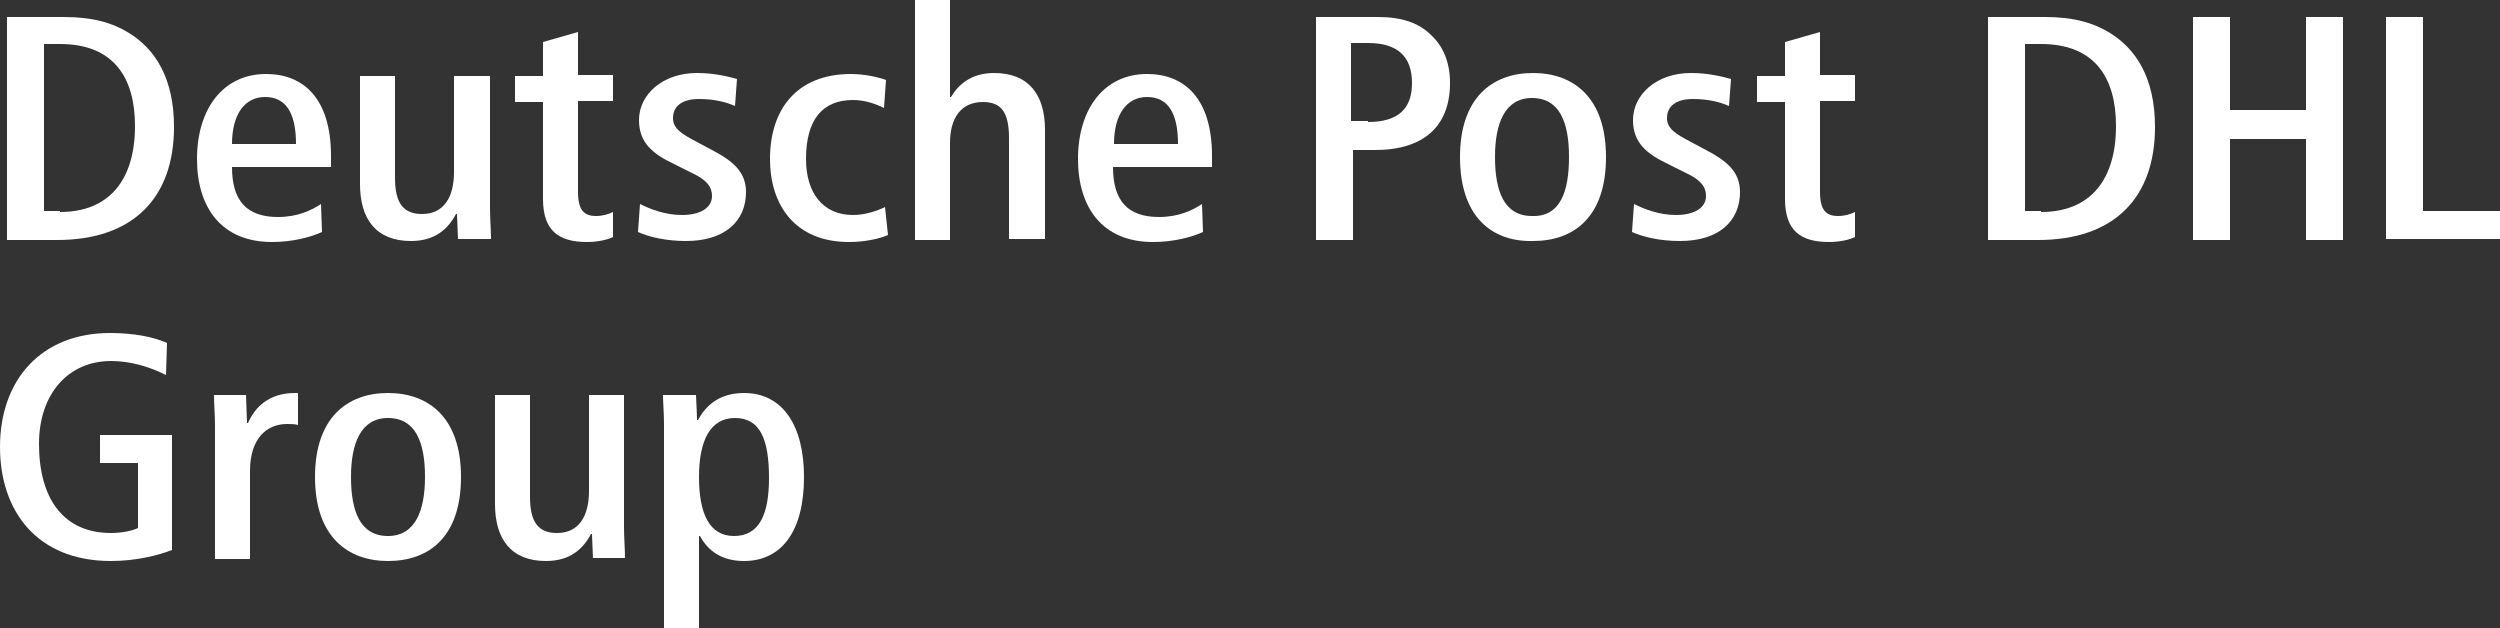 <?xml version="1.0" encoding="utf-8"?>
<!-- Generator: Adobe Illustrator 23.0.1, SVG Export Plug-In . SVG Version: 6.00 Build 0)  -->
<svg version="1.1" id="Layer_1" xmlns="http://www.w3.org/2000/svg" xmlns:xlink="http://www.w3.org/1999/xlink" x="0px" y="0px"
	 viewBox="0 0 250 62.8" style="enable-background:new 0 0 250 62.8;" xml:space="preserve">
<rect x="0" y="0" width="250" height="62.8" fill="#333333" stroke="none"/>
<style type="text/css">
	.st0{fill:#FFFFFF;}
</style>
<g>
	<path class="st0" d="M0.7,23.9V1.7h5.7c2.9,0,4.9,0.6,6.5,1.6c2.6,1.6,4.5,4.5,4.5,9.4c0,7-4,11.3-11.7,11.3H0.7z M6,21.2
		c5,0,7.5-3.3,7.5-8.6c0-4.8-2.1-8.2-7.5-8.2H4.4v16.7H6z"/>
	<path class="st0" d="M32.2,23.2c-1.1,0.5-2.9,1-5,1c-5.1,0-7.5-3.5-7.5-8.3c0-5,2.6-8.5,6.9-8.5c3.8,0,6.5,2.5,6.5,8.2v1.1h-9.9
		c0,3.3,1.4,5,4.6,5c2,0,3.4-0.7,4.3-1.3L32.2,23.2z M29.6,14.4c0-3.1-1-4.7-3.1-4.7c-2,0-3.3,1.7-3.3,4.7H29.6z"/>
	<path class="st0" d="M45.8,23.9c0-0.4-0.1-2-0.1-2.5h-0.1c-0.8,1.5-2.1,2.7-4.5,2.7c-3.5,0-5.1-2.2-5.1-5.7V7.6h3.5v10.2
		c0,2.6,0.9,3.6,2.7,3.6c2.2,0,3.2-1.7,3.2-4.2V7.6H49v13.2c0,1.1,0.1,2.2,0.1,3.1H45.8z"/>
	<path class="st0" d="M61.3,23.7c-0.6,0.3-1.6,0.5-2.6,0.5c-2.8,0-4.4-1.1-4.4-4.3v-9.7h-2.8V7.6h2.8V4.2l3.5-1v4.3h3.5v2.6h-3.5
		v9.1c0,1.8,0.6,2.4,1.8,2.4c0.7,0,1.3-0.2,1.7-0.4V23.7z"/>
	<path class="st0" d="M64,20.4c1,0.5,2.5,1.1,4.2,1.1c1.8,0,3-0.7,3-1.9c0-0.9-0.5-1.6-2-2.3l-1.8-0.9c-2.1-1-3.5-2.1-3.5-4.4
		c0-2.5,2.3-4.7,5.8-4.7c1.8,0,3.3,0.4,4,0.6l-0.2,2.7c-0.9-0.4-2.1-0.7-3.6-0.7c-1.8,0-2.6,0.8-2.6,1.9c0,1.1,0.9,1.6,2.4,2.4
		l1.5,0.8c2.1,1.1,3.4,2.2,3.4,4.2c0,2.9-2.1,4.9-6,4.9c-2,0-3.7-0.4-4.8-0.9L64,20.4z"/>
	<path class="st0" d="M88.8,23.5c-0.9,0.4-2.4,0.7-3.9,0.7c-5.4,0-7.9-3.7-7.9-8.3c0-5,2.7-8.5,8.1-8.5c1.3,0,2.7,0.3,3.5,0.6
		l-0.2,2.8c-0.8-0.4-1.9-0.8-3.1-0.8c-3,0-4.7,1.9-4.7,5.9c0,3.4,1.7,5.6,4.7,5.6c1.2,0,2.4-0.4,3.2-0.8L88.8,23.5z"/>
	<path class="st0" d="M100.9,23.9V13.8c0-2.6-0.8-3.6-2.6-3.6c-2.2,0-3.3,1.6-3.3,4.1v9.7h-3.5V0H95v9.7h0.1c0.7-1.2,2-2.4,4.3-2.4
		c3.5,0,5.1,2.2,5.1,5.7v10.9H100.9z"/>
	<path class="st0" d="M120.3,23.2c-1.1,0.5-2.9,1-5,1c-5.1,0-7.5-3.5-7.5-8.3c0-5,2.6-8.5,6.9-8.5c3.8,0,6.5,2.5,6.5,8.2v1.1h-9.9
		c0,3.3,1.4,5,4.6,5c2,0,3.4-0.7,4.3-1.3L120.3,23.2z M117.8,14.4c0-3.1-1-4.7-3.1-4.7c-2,0-3.3,1.7-3.3,4.7H117.8z"/>
	<path class="st0" d="M131.6,23.9V1.7h6.2c2.4,0,4.1,0.6,5.3,1.8c1.2,1.1,1.9,2.7,1.9,4.8c0,4.3-2.6,6.7-7.5,6.7h-2.2v9H131.6z
		 M136.8,12.2c3.1,0,4.4-1.4,4.4-3.9c0-2.7-1.5-4-4.4-4h-1.7v7.8H136.8z"/>
	<path class="st0" d="M146,15.7c0-5.9,3.2-8.4,7.3-8.4c4.1,0,7.3,2.5,7.3,8.4c0,6-3.2,8.4-7.3,8.4C149.2,24.2,146,21.7,146,15.7z
		 M156.9,15.7c0-3.4-0.9-5.9-3.7-5.9c-2.7,0-3.7,2.5-3.7,5.9c0,3.4,0.9,5.9,3.7,5.9C156,21.7,156.9,19.2,156.9,15.7z"/>
	<path class="st0" d="M163.4,20.4c1,0.5,2.5,1.1,4.2,1.1c1.8,0,3-0.7,3-1.9c0-0.9-0.5-1.6-2-2.3l-1.8-0.9c-2.1-1-3.5-2.1-3.5-4.4
		c0-2.5,2.3-4.7,5.8-4.7c1.8,0,3.3,0.4,4,0.6l-0.2,2.7c-0.9-0.4-2.1-0.7-3.6-0.7c-1.8,0-2.6,0.8-2.6,1.9c0,1.1,0.9,1.6,2.4,2.4
		l1.5,0.8c2.1,1.1,3.4,2.2,3.4,4.2c0,2.9-2.1,4.9-6,4.9c-2,0-3.7-0.4-4.8-0.9L163.4,20.4z"/>
	<path class="st0" d="M185.5,23.7c-0.6,0.3-1.6,0.5-2.6,0.5c-2.8,0-4.4-1.1-4.4-4.3v-9.7h-2.8V7.6h2.8V4.2l3.5-1v4.3h3.5v2.6h-3.5
		v9.1c0,1.8,0.6,2.4,1.8,2.4c0.7,0,1.3-0.2,1.7-0.4V23.7z"/>
	<path class="st0" d="M198.8,23.9V1.7h5.7c2.9,0,4.9,0.6,6.5,1.6c2.6,1.6,4.5,4.5,4.5,9.4c0,7-4,11.3-11.7,11.3H198.8z M204.1,21.2
		c5,0,7.5-3.3,7.5-8.6c0-4.8-2.1-8.2-7.5-8.2h-1.6v16.7H204.1z"/>
	<path class="st0" d="M230.6,23.9V13.9H223v10.1h-3.7V1.7h3.7v9.3h7.6V1.7h3.7v22.3H230.6z"/>
	<path class="st0" d="M238.6,23.9V1.7h3.7v19.4h7.8v2.8H238.6z"/>
	<path class="st0" d="M13.8,46.3H10v-2.8h7.2V55c-1.3,0.5-3.5,1.1-6.1,1.1C3.6,56.1,0,51,0,44.7c0-6.8,4.2-11.4,11-11.4
		c2.4,0,4.4,0.4,5.7,1l-0.1,3.2c-1.6-0.8-3.5-1.4-5.5-1.4c-4.2,0-7.2,3.2-7.2,8.3c0,5.4,2.4,8.9,7.2,8.9c1,0,2.1-0.2,2.7-0.5V46.3z"
		/>
	<path class="st0" d="M21.5,55.9V42.6c0-1.1-0.1-2.2-0.1-3.1h3.2c0,0.5,0.1,2.3,0.1,2.8h0.1c0.7-1.6,2.1-3,4.7-3c0.1,0,0.3,0,0.3,0
		v3.2c-0.3-0.1-0.7-0.1-1.1-0.1c-2,0-3.7,1.4-3.7,4.7v8.8H21.5z"/>
	<path class="st0" d="M31.5,47.7c0-5.9,3.2-8.4,7.3-8.4c4.1,0,7.3,2.5,7.3,8.4c0,6-3.2,8.4-7.3,8.4C34.8,56.1,31.5,53.7,31.5,47.7z
		 M42.5,47.7c0-3.4-0.9-5.9-3.7-5.9c-2.7,0-3.7,2.5-3.7,5.9c0,3.4,0.9,5.9,3.7,5.9C41.5,53.6,42.5,51.1,42.5,47.7z"/>
	<path class="st0" d="M59.3,55.9c0-0.4-0.1-2-0.1-2.5h-0.1c-0.8,1.5-2.1,2.7-4.5,2.7c-3.5,0-5.1-2.2-5.1-5.7V39.5H53v10.2
		c0,2.6,0.9,3.6,2.7,3.6c2.2,0,3.2-1.7,3.2-4.2v-9.6h3.5v13.2c0,1.1,0.1,2.2,0.1,3.1H59.3z"/>
	<path class="st0" d="M66.4,62.8V42.4c0-1.1-0.1-2.1-0.1-2.9h3.3c0,0.2,0.1,1.9,0.1,2.5h0.1c0.7-1.3,2-2.7,4.6-2.7
		c3.9,0,6,3.3,6,8.4c0,5.5-2.3,8.4-6,8.4c-2.2,0-3.6-1-4.4-2.5h-0.1v9.2H66.4z M76.9,47.8c0-3.9-0.9-6-3.4-6s-3.6,2.3-3.6,5.9
		c0,3.6,1,5.9,3.5,5.9C75.9,53.6,76.9,51.5,76.9,47.8z"/>
</g>
</svg>

